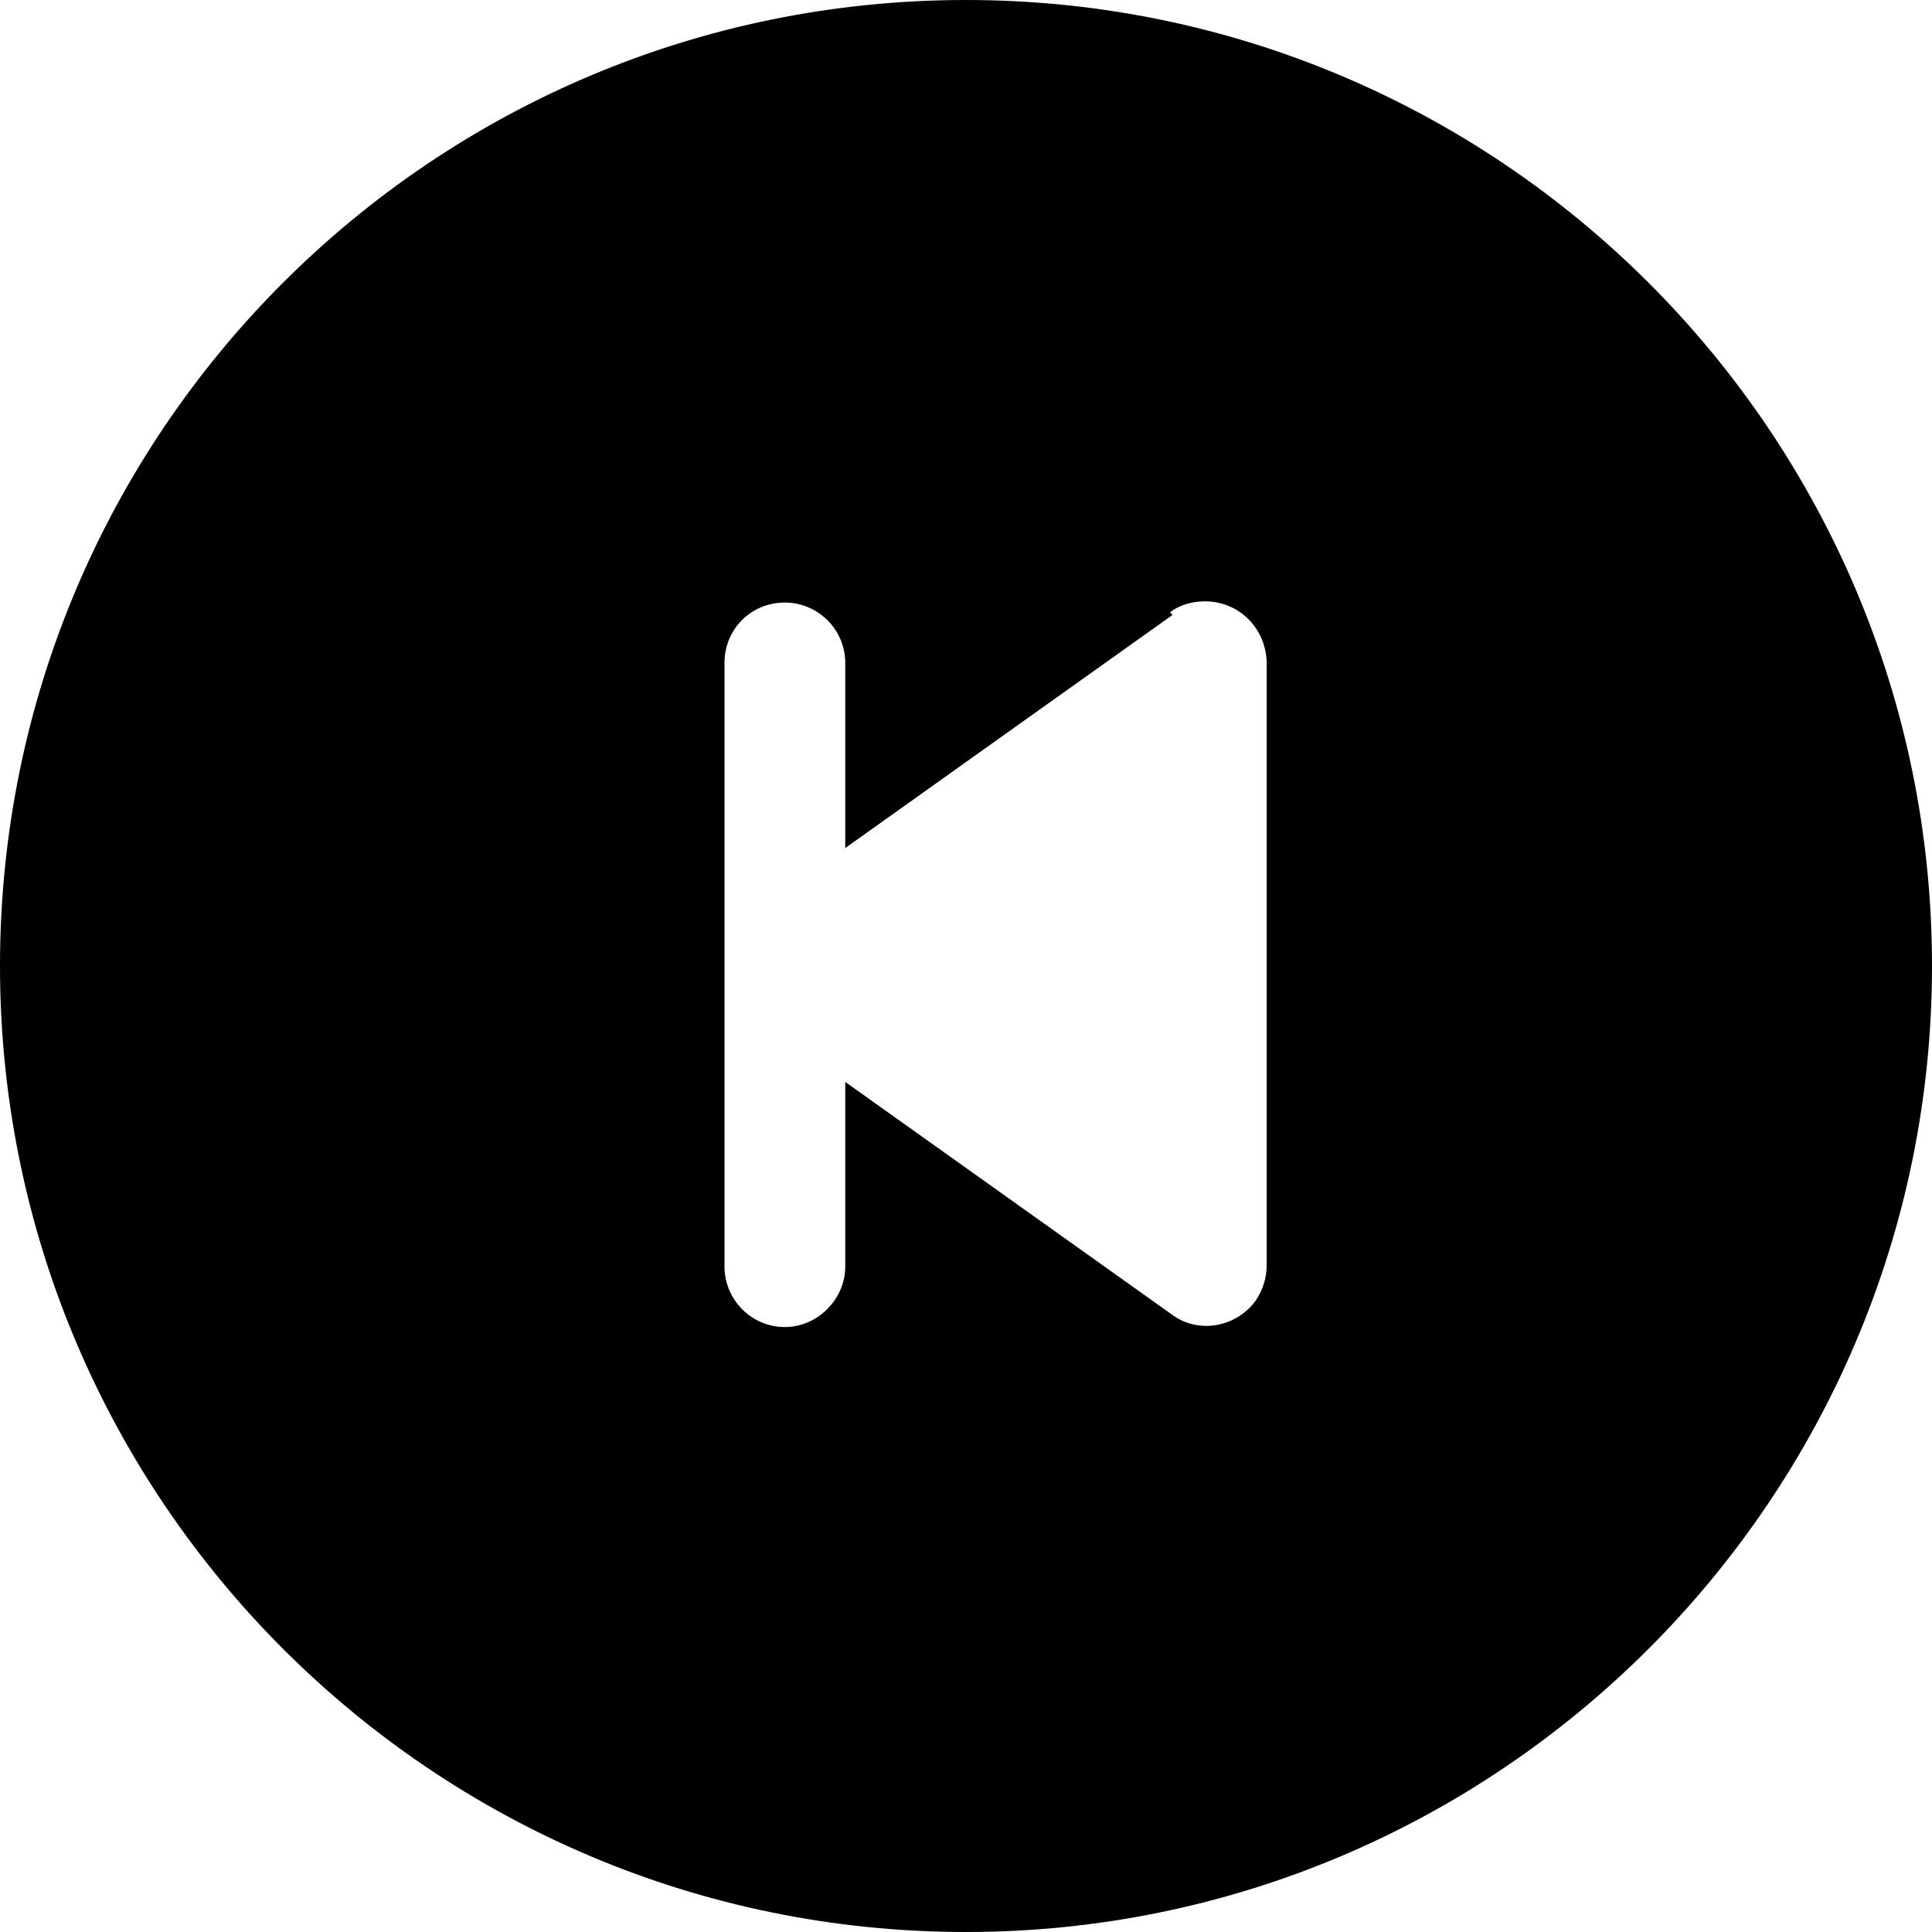 <svg viewBox="0 0 16 16" xmlns="http://www.w3.org/2000/svg"><path d="M16 8v0c0 4.41-3.59 8-8 8 -4.42 0-8-3.59-8-8v0c0-4.42 3.58-8 8-8 4.41 0 8 3.58 8 8ZM9.71 5.093L7 7.023V5.49v0c0-.28-.23-.5-.5-.5 -.28 0-.5.22-.5.5v5 0c0 .27.22.5.5.5 .27 0 .5-.23.5-.5v-1.53l2.71 1.93v0c.22.16.53.1.69-.12 .06-.09.09-.19.09-.29v-5 0c-.01-.28-.23-.5-.51-.5 -.11 0-.21.03-.29.09Z"/></svg>